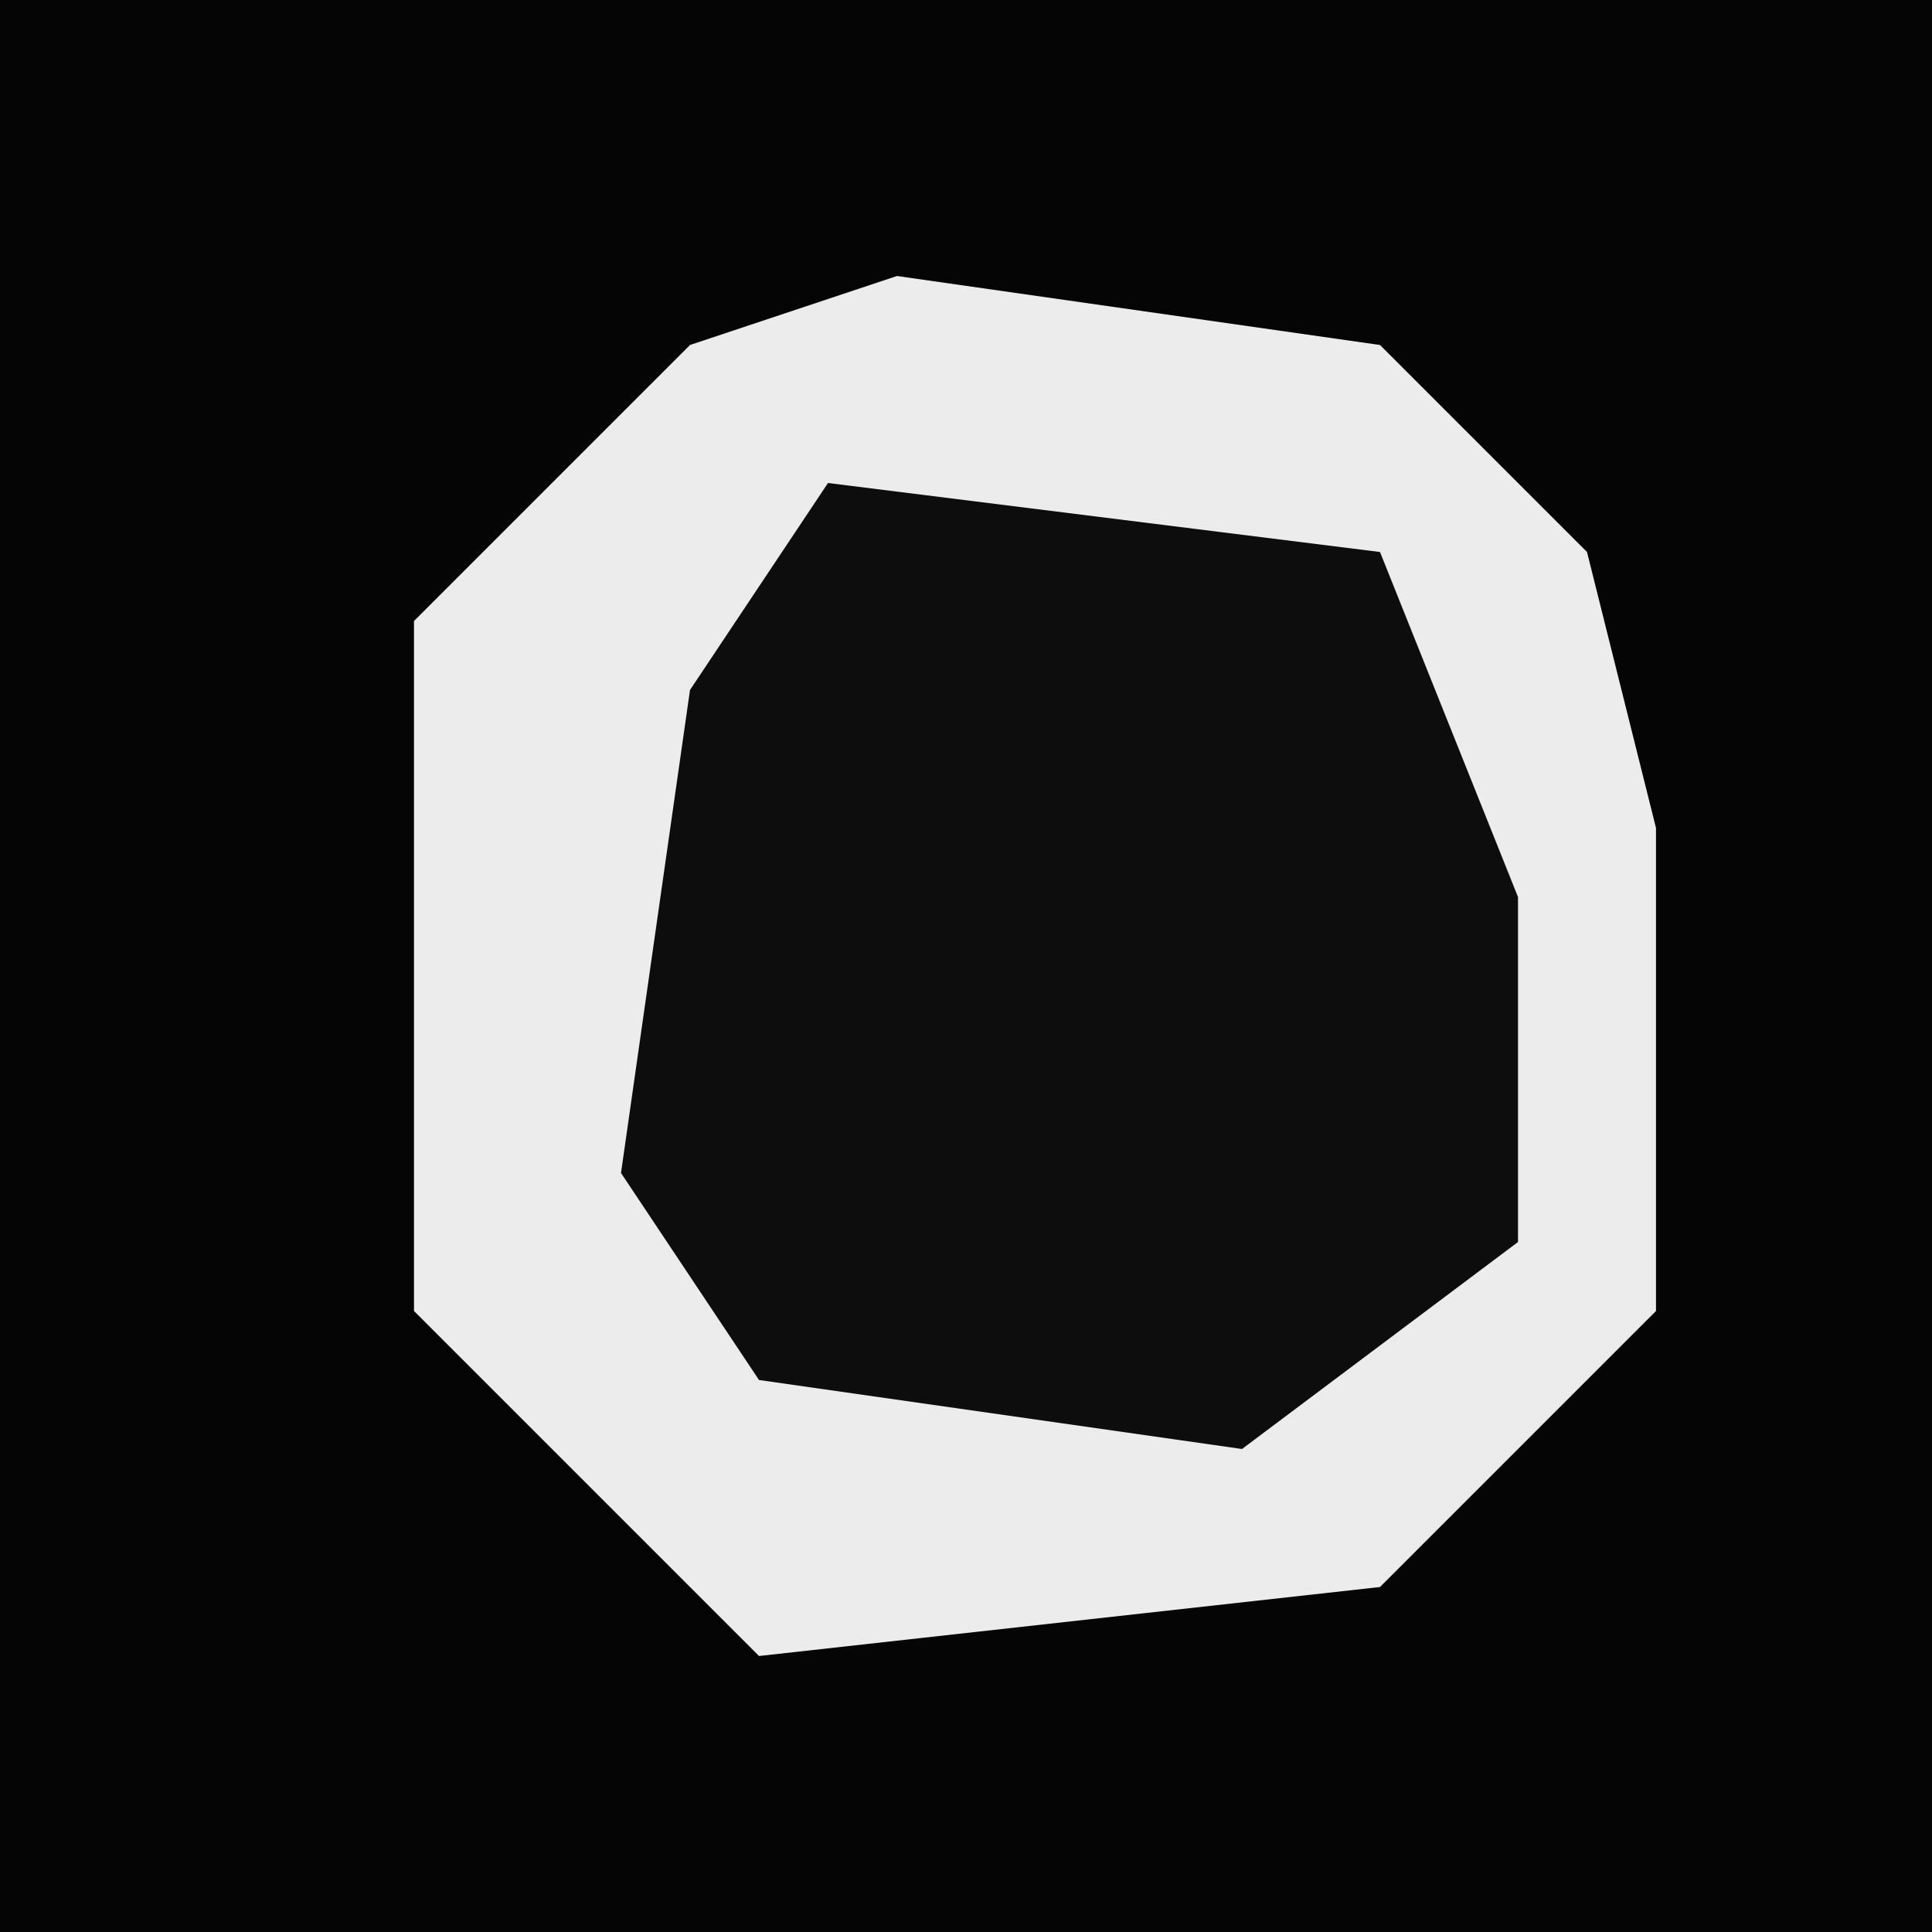 <?xml version="1.0" encoding="UTF-8"?>
<svg version="1.1" xmlns="http://www.w3.org/2000/svg" width="28" height="28">
<path d="M0,0 L28,0 L28,28 L0,28 Z " fill="#050505" transform="translate(0,0)"/>
<path d="M0,0 L7,1 L10,4 L11,8 L11,15 L7,19 L-2,20 L-7,15 L-7,5 L-3,1 Z " fill="#ECECEC" transform="translate(13,4)"/>
<path d="M0,0 L8,1 L10,6 L10,11 L6,14 L-1,13 L-3,10 L-2,3 Z " fill="#0D0D0D" transform="translate(12,7)"/>
</svg>
